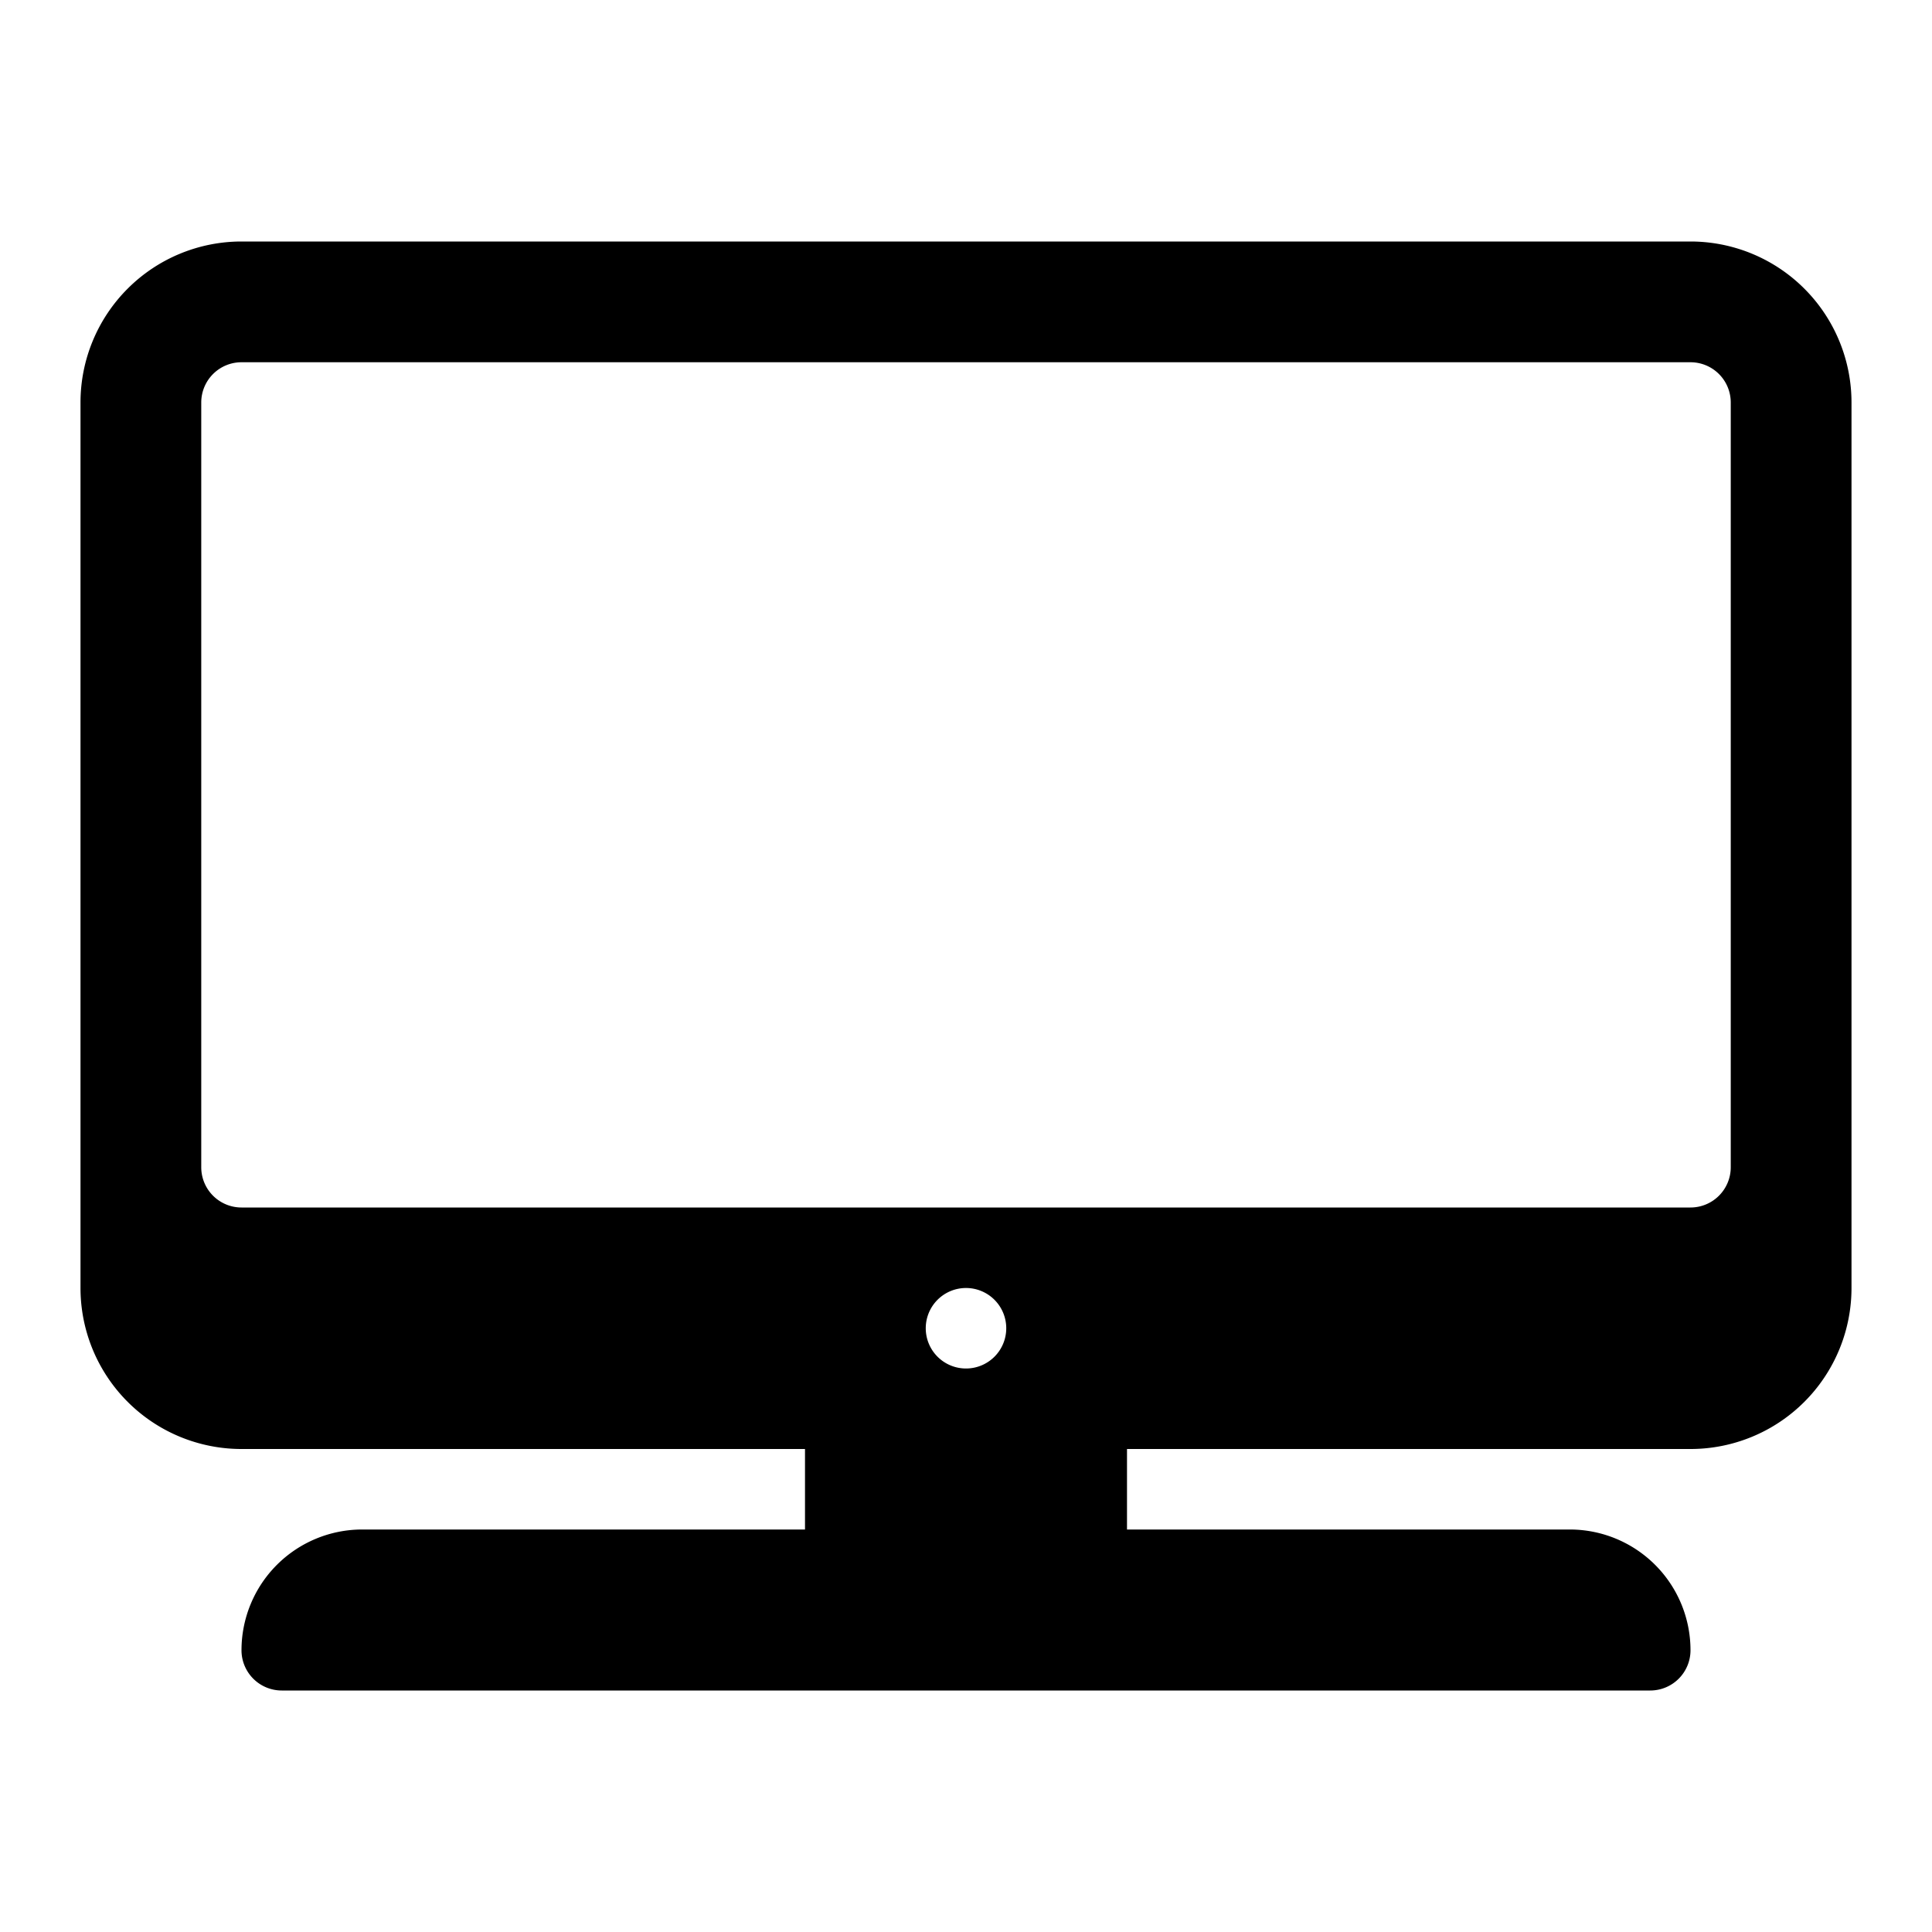 <?xml version="1.0" encoding="UTF-8" standalone="no"?> <svg id="Layer_1" data-name="Layer 1" xmlns="http://www.w3.org/2000/svg" viewBox="0 0 48 48"><path d="M42,6H6a4,4,0,0,0-4,4V32a4,4,0,0,0,4,4H20v2H9a3,3,0,0,0-3,3,1,1,0,0,0,1,1H41a1,1,0,0,0,1-1,3,3,0,0,0-3-3H28V36H42a4,4,0,0,0,4-4V10A4,4,0,0,0,42,6ZM23,33a1,1,0,1,1,1,1A1,1,0,0,1,23,33Zm20-4a1,1,0,0,1-1,1H6a1,1,0,0,1-1-1V10A1,1,0,0,1,6,9H42a1,1,0,0,1,1,1Z"/></svg>